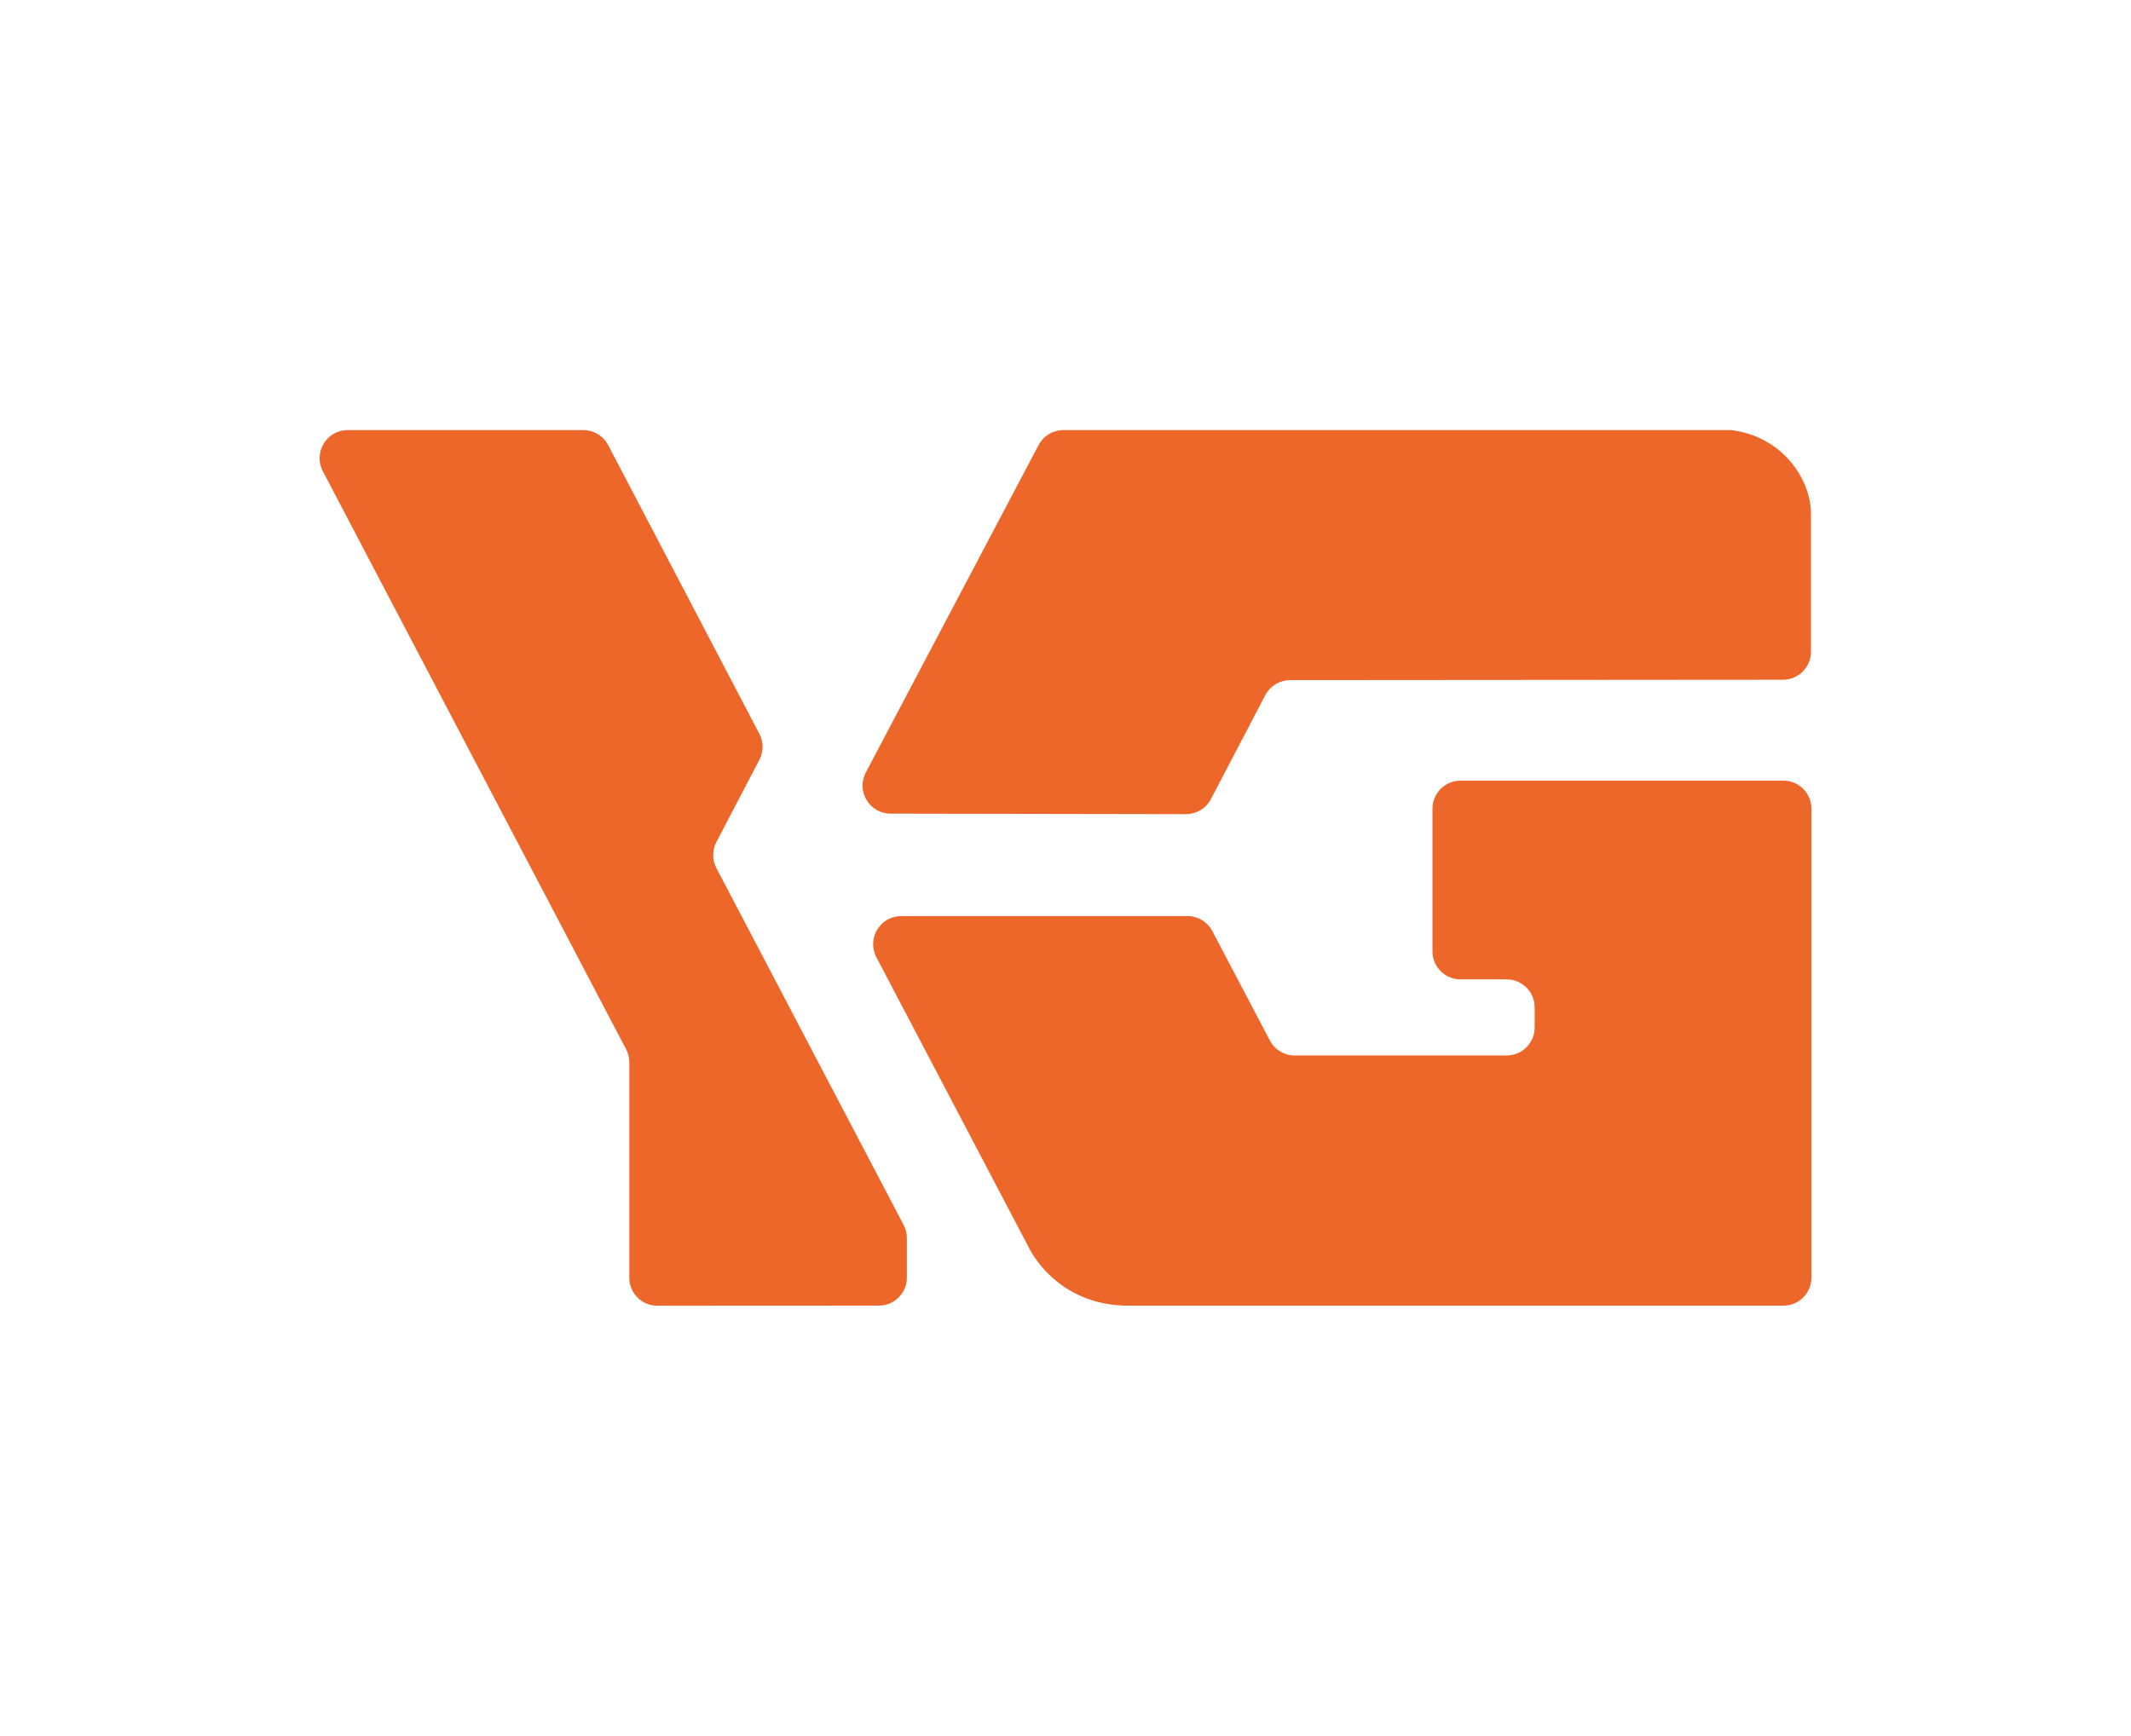 <?xml version="1.0" encoding="UTF-8"?>
<svg id="Layer_1" xmlns="http://www.w3.org/2000/svg" version="1.1" viewBox="0 0 595.28 485">
  <!-- Generator: Adobe Illustrator 29.0.1, SVG Export Plug-In . SVG Version: 2.1.0 Build 192)  -->
  <defs>
    <style>
      .st0 {
        fill: #ed662a;
      }
    </style>
  </defs>
  <path class="st0" d="M212.12,205.02l-42.22-80.64c-1.35-2.59-4.03-4.21-6.95-4.21h-65.82c-5.9,0-9.68,6.26-6.95,11.49l84.71,161.48c.59,1.12.9,2.37.9,3.64v60.2c0,4.33,3.5,7.85,7.84,7.84l61.86-.03c4.33,0,7.84-3.51,7.84-7.84v-11.05c0-1.27-.31-2.52-.9-3.64l-52.31-99.72c-1.19-2.28-1.2-5,0-7.28l12.01-22.98c1.19-2.28,1.19-4.99,0-7.27Z"/>
  <path class="st0" d="M400.32,120.17h-103.26c-2.91,0-5.58,1.61-6.94,4.18l-48.26,91.48c-2.75,5.22,1.02,11.49,6.92,11.5l82.52.14c2.92,0,5.61-1.62,6.96-4.21l15.19-29.03c1.35-2.58,4.03-4.2,6.94-4.21l137.65-.1c4.33,0,7.84-3.51,7.84-7.84v-38.49c0-9.74-8.01-21.71-22.36-23.43h-83.21Z"/>
  <path class="st0" d="M407.97,273.63h12.89c4.33,0,7.84,3.51,7.84,7.84v5.59c0,4.33-3.51,7.84-7.84,7.84h-59.19c-2.91,0-5.59-1.61-6.94-4.19l-16.07-30.56c-1.36-2.58-4.03-4.19-6.94-4.19h-79.97c-5.9,0-9.69,6.26-6.94,11.49l42.62,81.17s7.42,16.18,27.82,16.18h182.92c4.33,0,7.84-3.51,7.84-7.84v-131.01c0-4.33-3.51-7.84-7.84-7.84h-90.18c-4.33,0-7.84,3.51-7.84,7.84v39.85c0,4.33,3.51,7.84,7.84,7.84Z"/>
</svg>